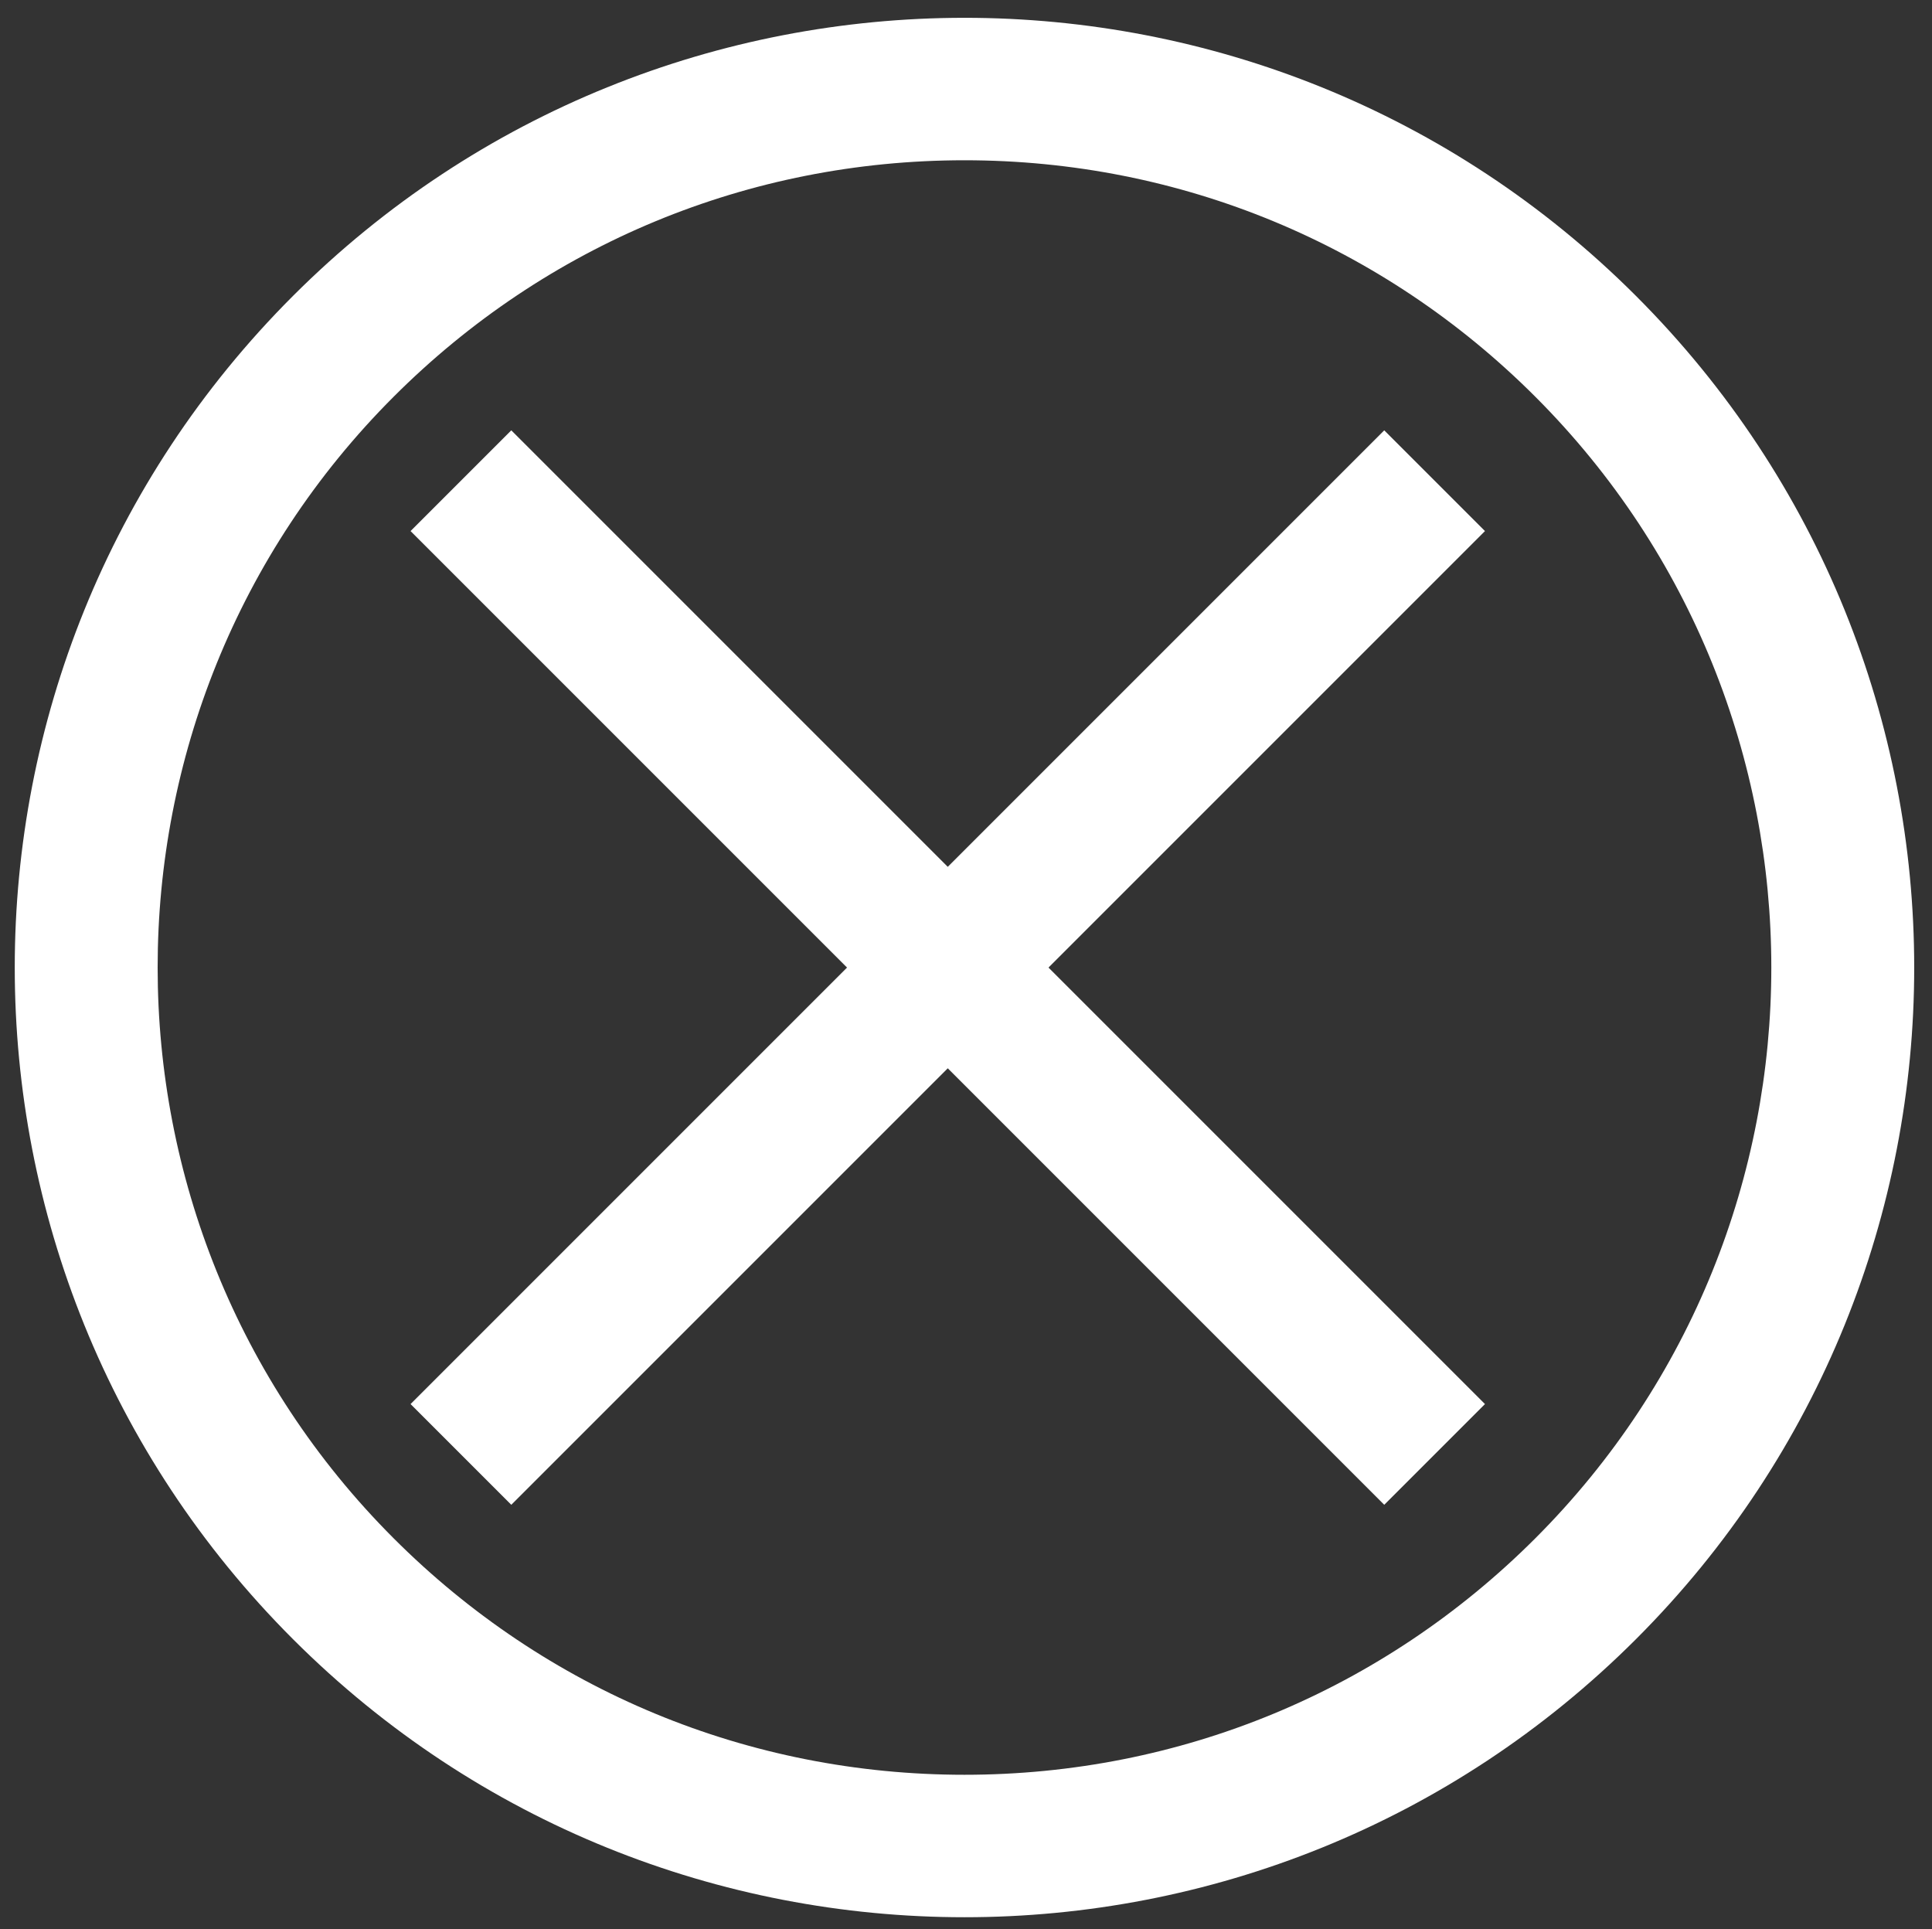 <?xml version="1.0" encoding="utf-8"?>
<!-- Generator: Adobe Illustrator 15.0.0, SVG Export Plug-In . SVG Version: 6.00 Build 0)  -->
<!DOCTYPE svg PUBLIC "-//W3C//DTD SVG 1.1//EN" "http://www.w3.org/Graphics/SVG/1.1/DTD/svg11.dtd">
<svg version="1.1" id="Layer_1" xmlns="http://www.w3.org/2000/svg" xmlns:xlink="http://www.w3.org/1999/xlink" x="0px" y="0px"
	 width="40.688px" height="40.625px" viewBox="0 0 40.688 40.625" enable-background="new 0 0 40.688 40.625" xml:space="preserve">
<rect x="0" y="0" width="40.688" height="40.625" fill="#333333" stroke="none"/>
<g>
	<g>
		<line fill="none" stroke="#FFFFFF" stroke-width="3" stroke-miterlimit="10" x1="9.707" y1="30.629" x2="30.213" y2="10.123"/>
		<line fill="none" stroke="#FFFFFF" stroke-width="3" stroke-miterlimit="10" x1="30.213" y1="30.629" x2="9.707" y2="10.123"/>
	</g>
	<g>
		<path fill="#FFFFFF" d="M20.312,3.375c4.541,0,8.811,1.769,12.021,4.979c6.628,6.629,6.628,17.414,0,24.042
			c-3.211,3.211-7.48,4.979-12.021,4.979s-8.811-1.768-12.021-4.979c-6.628-6.629-6.628-17.414,0-24.042
			C11.502,5.144,15.771,3.375,20.312,3.375 M20.312,0.375c-5.119,0-10.237,1.953-14.143,5.858c-7.811,7.811-7.811,20.474,0,28.285
			c3.905,3.905,9.024,5.857,14.143,5.857c5.119,0,10.237-1.952,14.143-5.857c7.811-7.811,7.811-20.474,0-28.285
			C30.55,2.328,25.432,0.375,20.312,0.375L20.312,0.375z"/>
	</g>
</g>
</svg>
